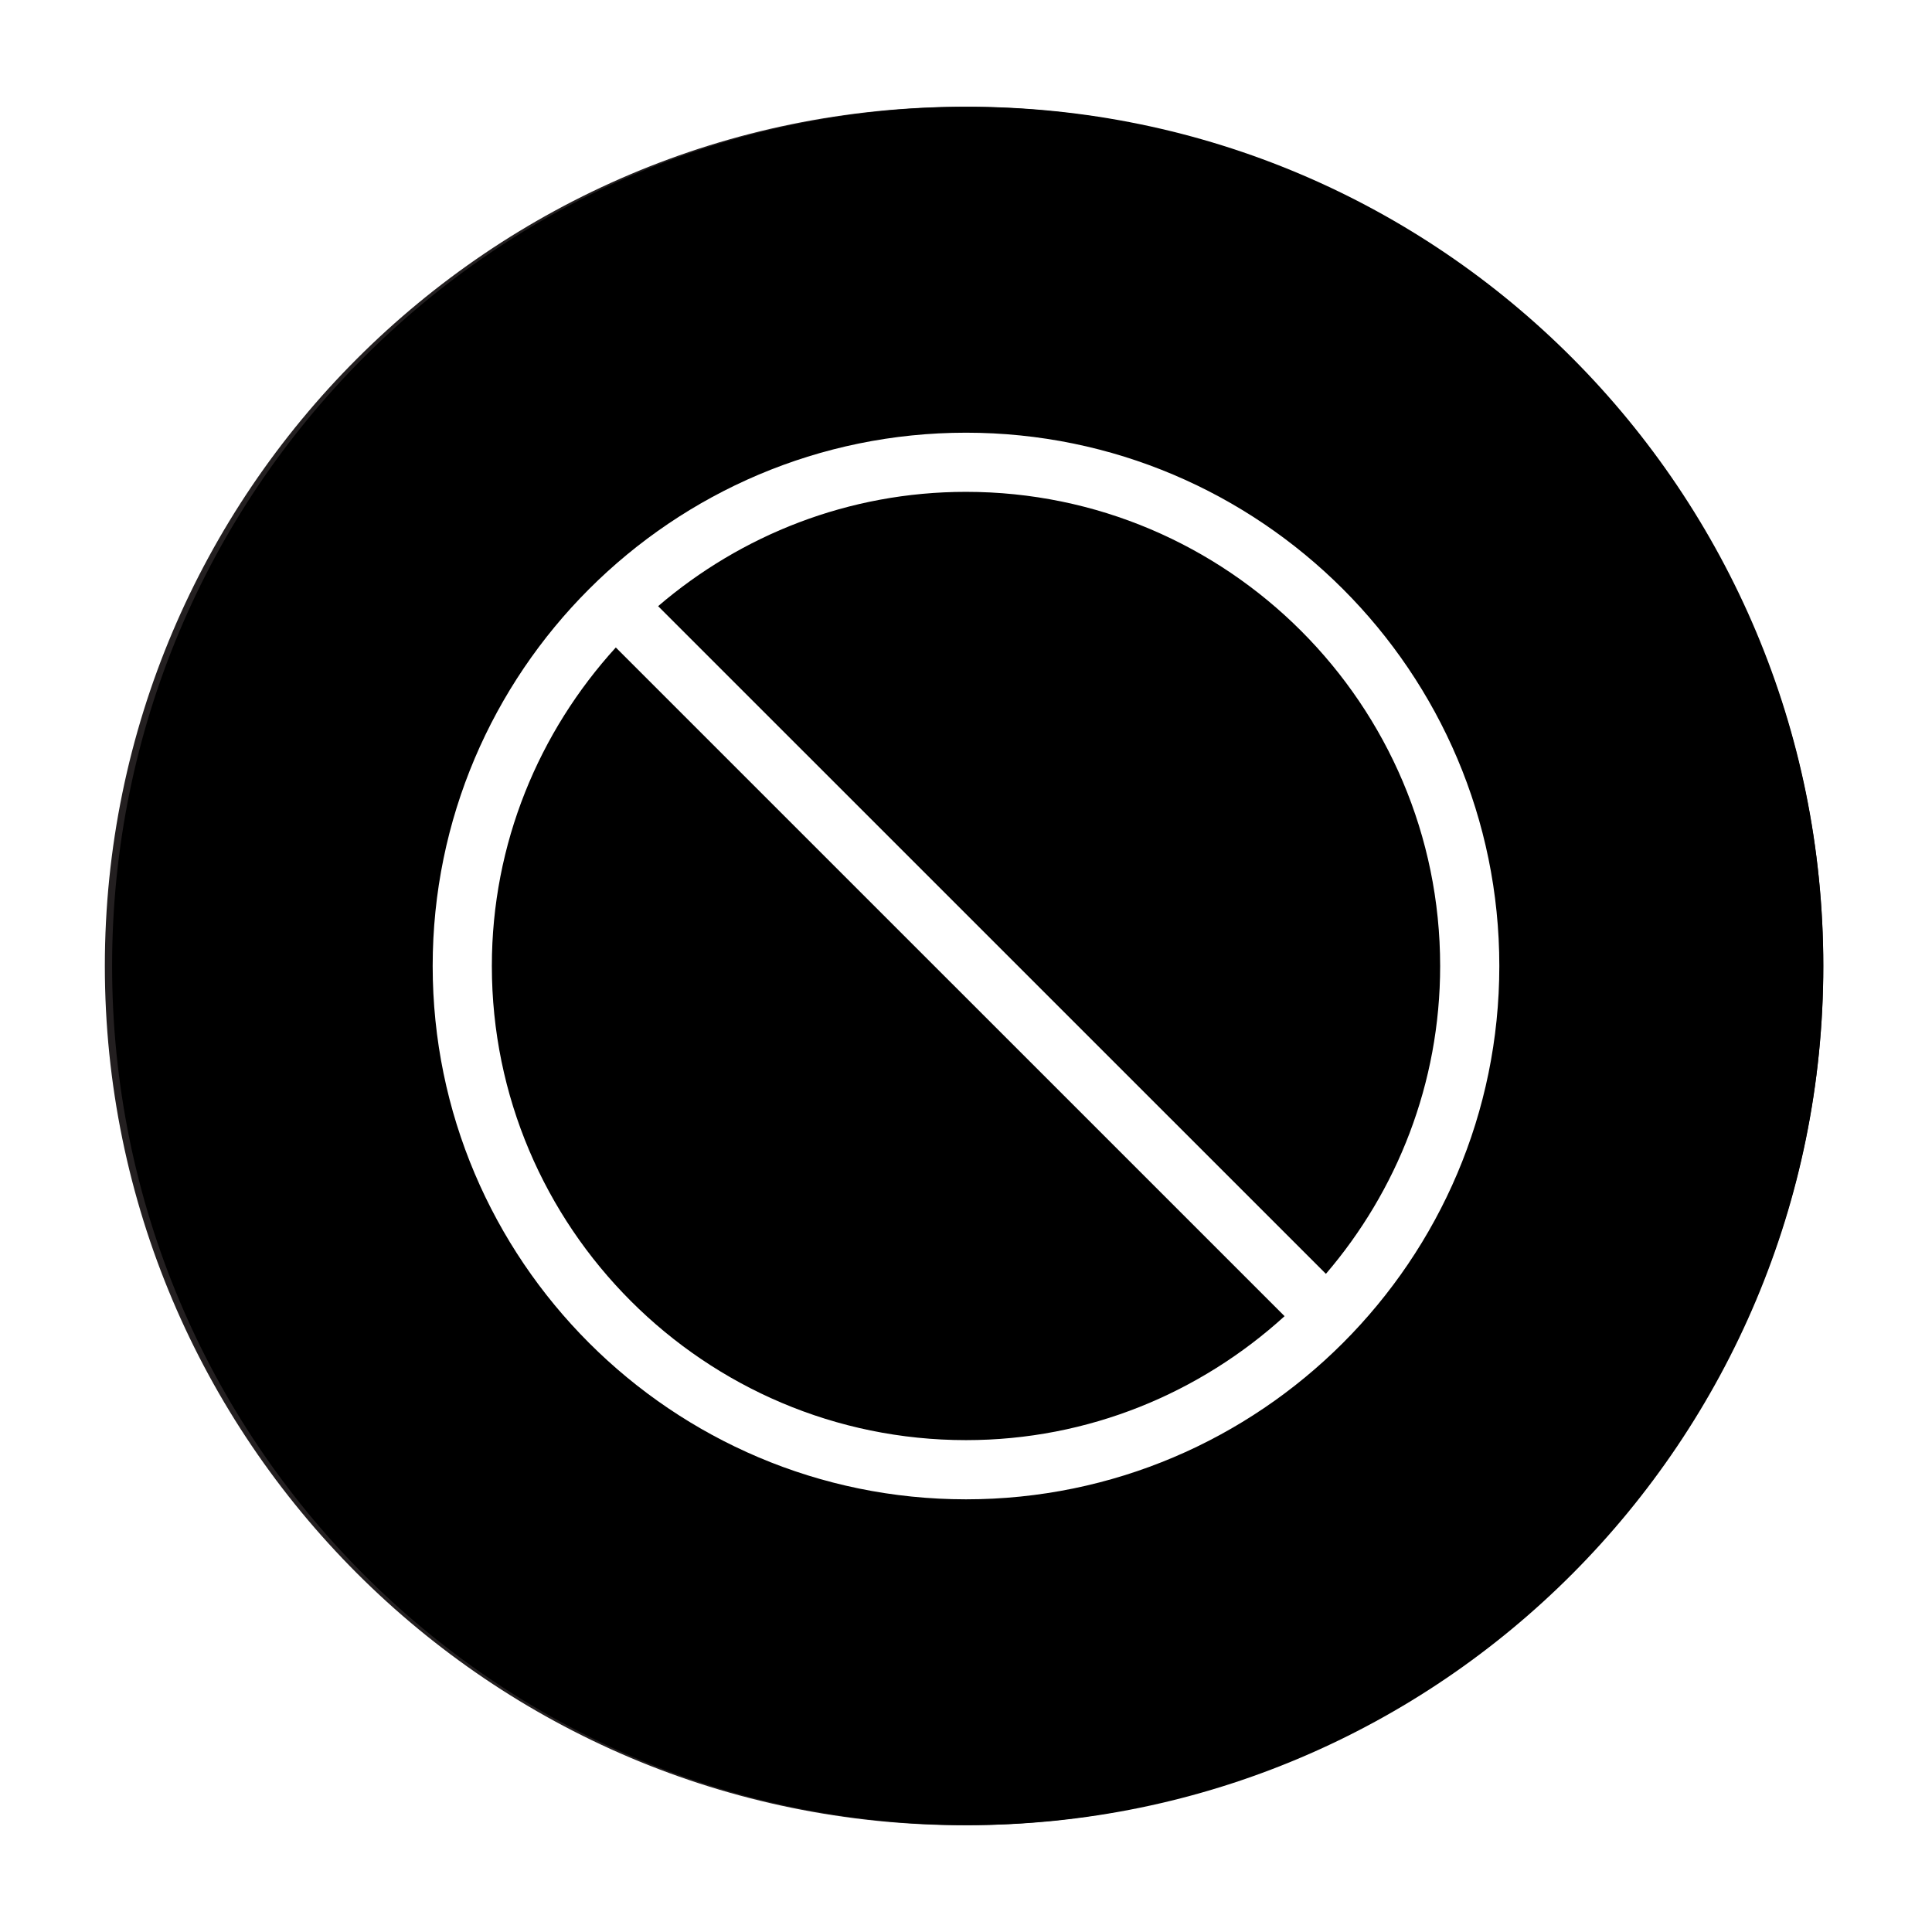 <?xml version="1.0" encoding="utf-8"?>
<!-- Generator: Adobe Illustrator 16.0.4, SVG Export Plug-In . SVG Version: 6.00 Build 0)  -->
<!DOCTYPE svg PUBLIC "-//W3C//DTD SVG 1.1//EN" "http://www.w3.org/Graphics/SVG/1.1/DTD/svg11.dtd">
<svg version="1.1" id="Layer_1" xmlns="http://www.w3.org/2000/svg" xmlns:xlink="http://www.w3.org/1999/xlink" x="0px" y="0px"
	 width="81.986px" height="81.986px" viewBox="0 0 81.986 81.986" enable-background="new 0 0 81.986 81.986" xml:space="preserve">
<g>
	<path fill="#231F20" d="M40.912,77.455L40.912,77.455C20.811,77.452,4.454,61.096,4.449,40.993
		c0.005-20.1,16.362-36.457,36.463-36.462c20.1,0.005,36.457,16.362,36.461,36.462C77.369,61.096,61.012,77.452,40.912,77.455z
		 M40.912,7.031C22.189,7.036,6.954,22.271,6.949,40.993c0.005,18.724,15.24,33.959,33.963,33.962
		c18.723-0.003,33.957-15.238,33.961-33.962C74.869,22.272,59.635,7.037,40.912,7.031z"/>
</g>
<g display="none">
	<path display="inline" d="M40.995,60.668c-1.021,0-1.851-0.83-1.853-1.852l-0.023-23.911c-0.002-1.023,0.827-1.852,1.851-1.854
		h0.002c1.022,0,1.851,0.829,1.853,1.851l0.023,23.91c0.002,1.023-0.826,1.854-1.851,1.855H40.995z"/>
</g>
<g display="none">
	<path display="inline" d="M40.991,21.319c-1.105,0-1.998,0.897-1.998,2.001c0,1.106,0.893,2.002,1.998,2.002
		c1.106,0,2.002-0.896,2.002-2.002C42.993,22.216,42.098,21.319,40.991,21.319z"/>
</g>
<g>
	<path d="M20.872,40.992c0,11.094,9.026,20.121,20.122,20.121c5.205,0,9.938-2.004,13.518-5.26l-28.38-28.377
		C22.876,31.053,20.872,35.788,20.872,40.992z"/>
	<path d="M40.994,20.872c-4.987,0-9.547,1.835-13.066,4.851l28.338,28.334c3.014-3.518,4.848-8.078,4.848-13.064
		C61.113,29.899,52.088,20.872,40.994,20.872z"/>
	<path d="M41.065,4.531c-20.052,0-36.308,16.324-36.308,36.46c0,20.137,16.256,36.461,36.308,36.461
		c20.052,0,36.308-16.324,36.308-36.461C77.373,20.855,61.117,4.531,41.065,4.531z M40.994,63.625
		c-12.48,0-22.633-10.152-22.633-22.633c0-12.478,10.153-22.63,22.633-22.63c12.479,0,22.631,10.153,22.631,22.63
		C63.625,53.473,53.473,63.625,40.994,63.625z"/>
</g>
<g display="none">
	<path display="inline" fill="#020202" d="M35.781,61.621c-0.394,0-0.779-0.133-1.091-0.382L18.75,48.536
		c-0.756-0.602-0.88-1.703-0.278-2.459c0.602-0.757,1.703-0.88,2.459-0.277l14.537,11.584L58.42,27.059
		c0.583-0.771,1.682-0.923,2.451-0.339c0.771,0.583,0.923,1.681,0.34,2.452L37.176,60.927c-0.284,0.377-0.709,0.622-1.177,0.681
		C35.926,61.616,35.854,61.621,35.781,61.621z"/>
</g>
</svg>
